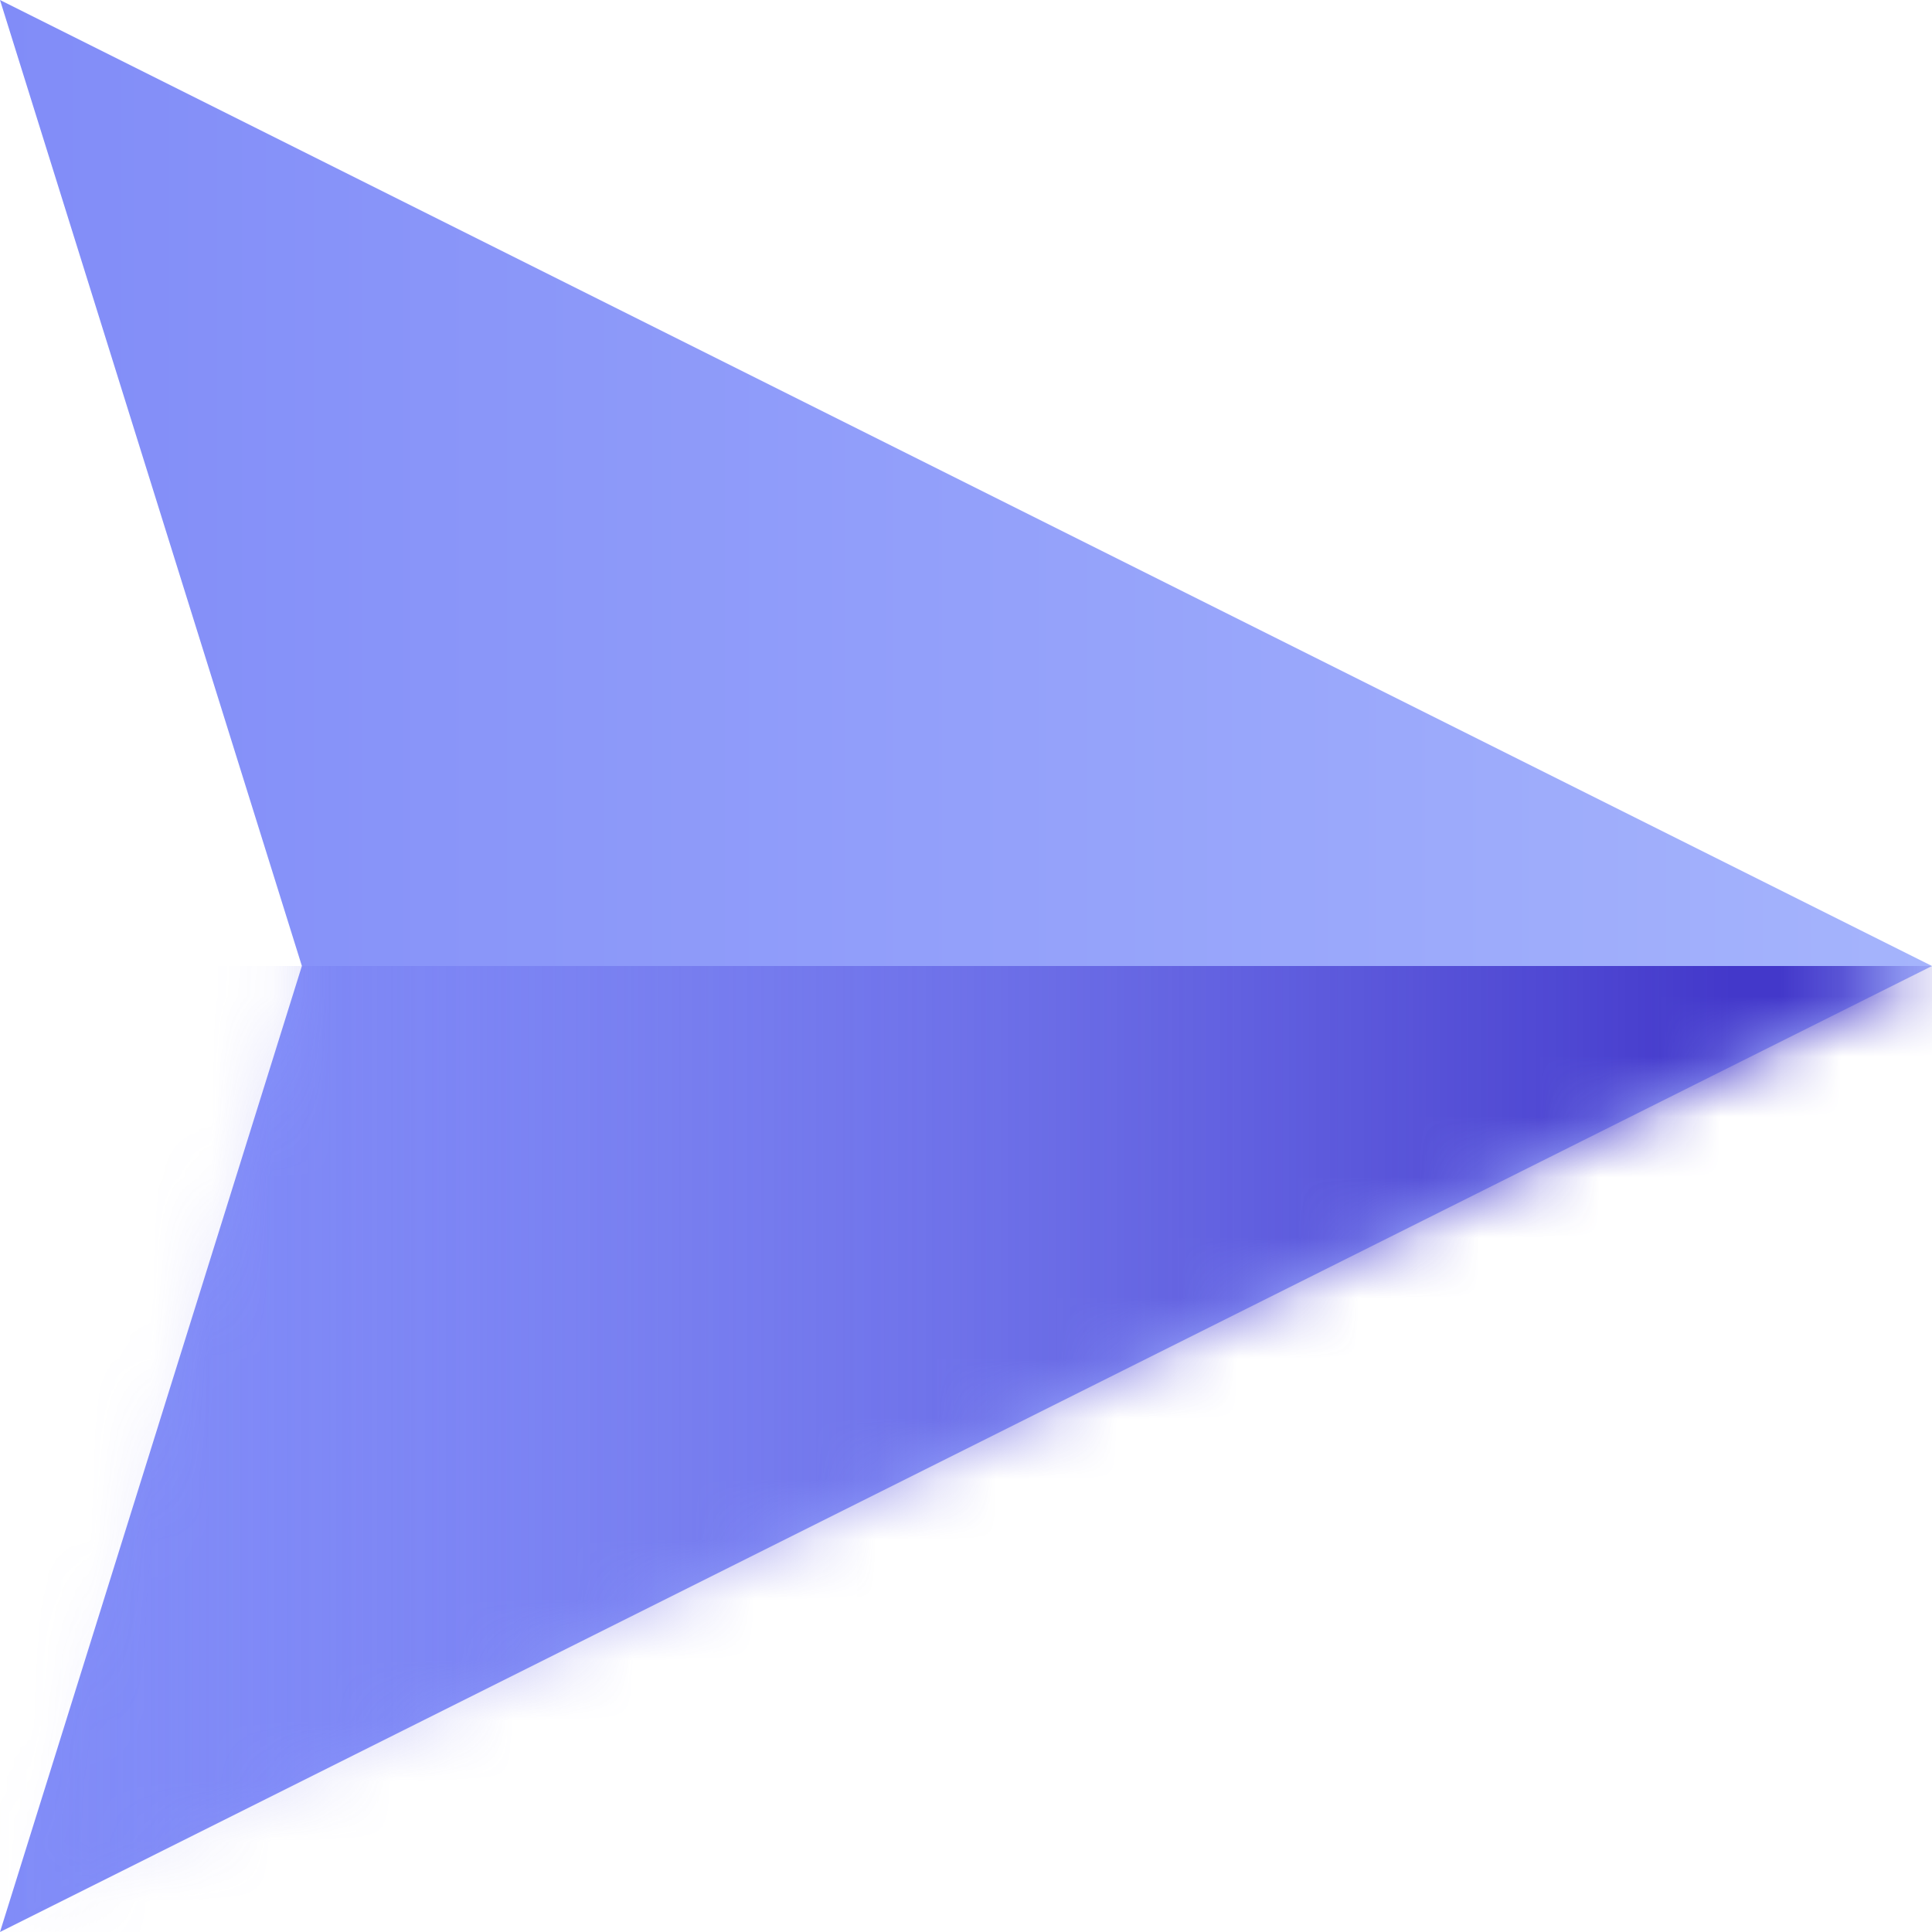 <svg width="32" height="32" viewBox="0 0 32 32" fill="none" xmlns="http://www.w3.org/2000/svg">
<path fill-rule="evenodd" clip-rule="evenodd" d="M32 16L0 32L5 16L0 0L32 16Z" fill="url(#paint0_linear_0_396)"/>
<mask id="mask0_0_396" style="mask-type:luminance" maskUnits="userSpaceOnUse" x="0" y="0" width="32" height="32">
<path fill-rule="evenodd" clip-rule="evenodd" d="M32 16L0 32L5 16L0 0L32 16Z" fill="white"/>
</mask>
<g mask="url(#mask0_0_396)">
<rect x="38" y="16" width="20" height="38" transform="rotate(90 38 16)" fill="url(#paint1_linear_0_396)"/>
</g>
<defs>
<linearGradient id="paint0_linear_0_396" x1="32" y1="0" x2="0" y2="0" gradientUnits="userSpaceOnUse">
<stop stop-color="#A5B4FC"/>
<stop offset="1" stop-color="#818CF8"/>
</linearGradient>
<linearGradient id="paint1_linear_0_396" x1="40.454" y1="25.324" x2="40.454" y2="54" gradientUnits="userSpaceOnUse">
<stop stop-color="#4338CA"/>
<stop offset="1" stop-color="#6366F1" stop-opacity="0.01"/>
</linearGradient>
</defs>
</svg>
